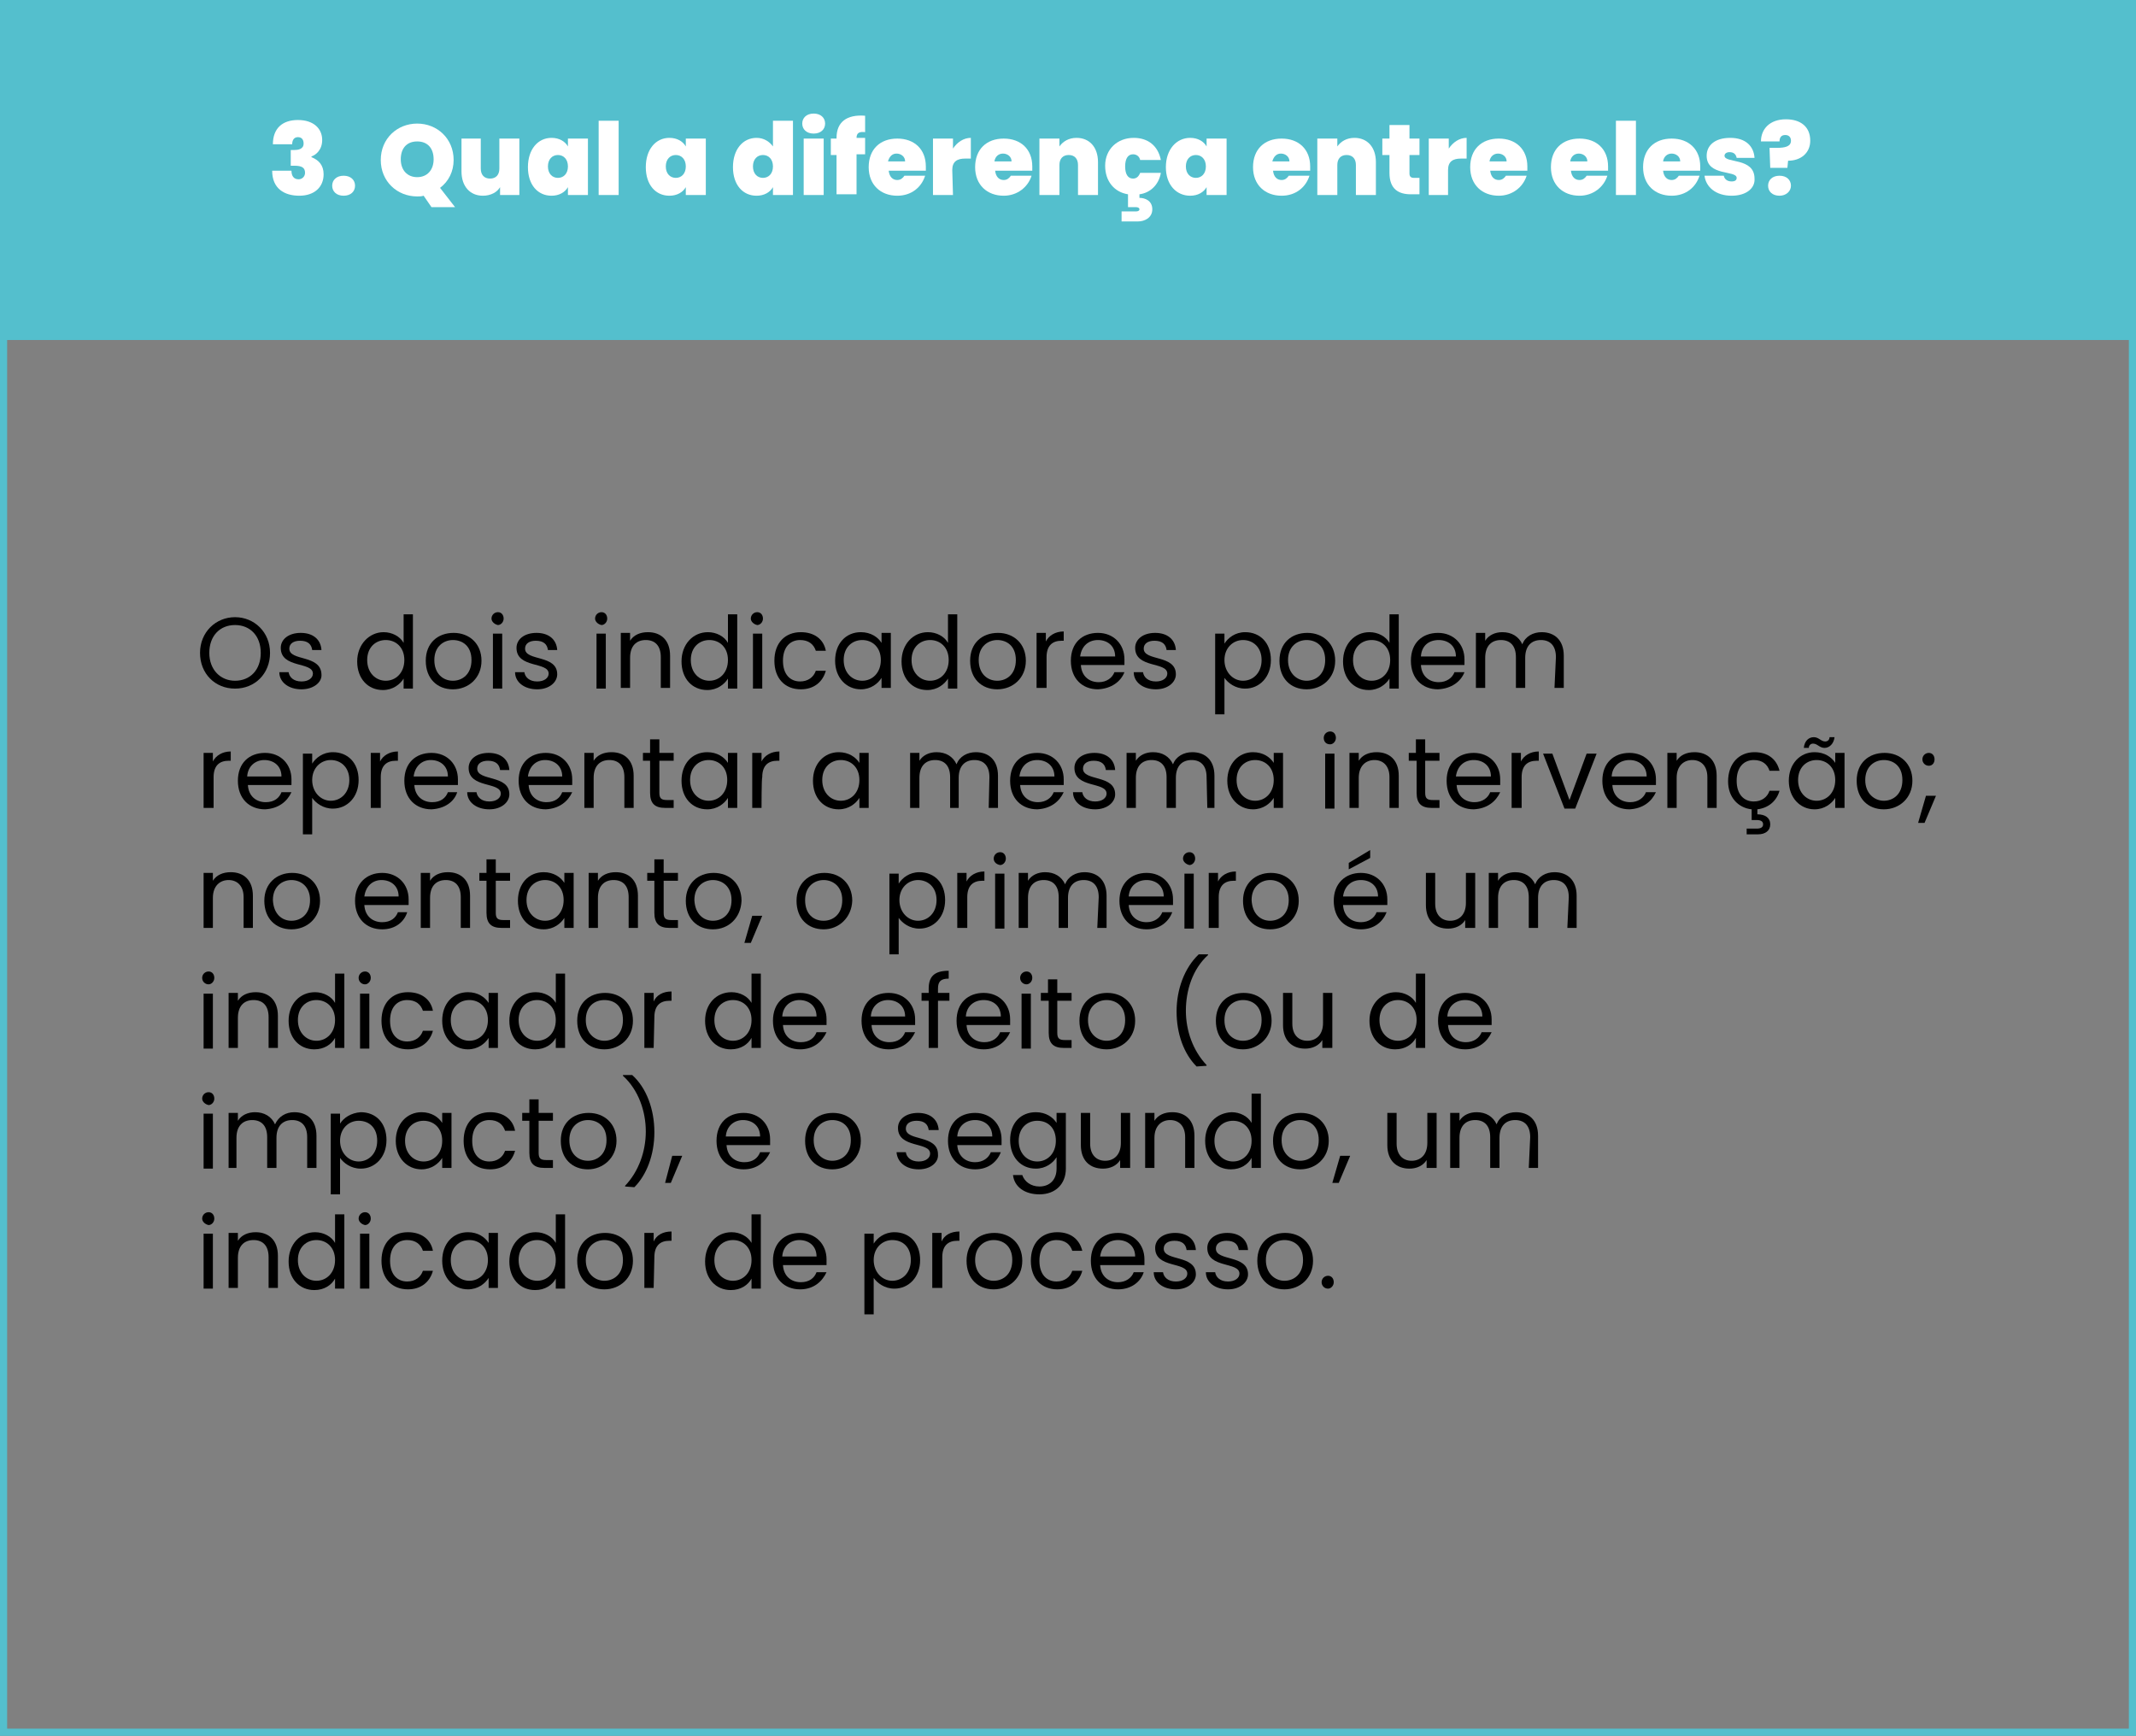 <?xml version="1.0" encoding="utf-8"?>
<!-- Generator: Adobe Illustrator 26.3.1, SVG Export Plug-In . SVG Version: 6.00 Build 0)  -->
<svg version="1.1" id="Camada_1" xmlns="http://www.w3.org/2000/svg" xmlns:xlink="http://www.w3.org/1999/xlink" x="0px" y="0px"
	 viewBox="0 0 299 243" style="enable-background:new 0 0 299 243;" xml:space="preserve">
<rect x="0" y="0" width="299" height="243" fill="#808080" stroke="none"/>
<style type="text/css">
	.st0{fill:#54BFCD;}
	.st1{fill:#FFFFFF;}
</style>
<g>
	<g>
		<path d="M32.9,96.4c-2.8,0-4.9-2.1-4.9-5s2.2-5,4.9-5s4.9,2.1,4.9,5S35.7,96.4,32.9,96.4z M32.9,95.3c2.1,0,3.6-1.5,3.6-3.9
			s-1.5-3.9-3.6-3.9s-3.6,1.5-3.6,3.9S30.9,95.3,32.9,95.3z"/>
		<path d="M42.2,96.5c-1.8,0-3.1-1-3.1-2.4h1.3c0.1,0.7,0.7,1.3,1.8,1.3c1,0,1.6-0.5,1.6-1.1c0-1.7-4.5-0.7-4.5-3.6
			c0-1.2,1.1-2.1,2.8-2.1s2.8,0.9,2.9,2.4h-1.3c-0.1-0.8-0.6-1.3-1.7-1.3c-0.9,0-1.5,0.4-1.5,1.1c0,1.8,4.4,0.8,4.5,3.6
			C45.1,95.5,43.9,96.5,42.2,96.5L42.2,96.5z"/>
		<path d="M53.7,88.5c1.2,0,2.3,0.6,2.8,1.5V86h1.3v10.4h-1.3v-1.4c-0.5,0.8-1.5,1.6-2.9,1.6c-2.1,0-3.6-1.6-3.6-4
			S51.7,88.5,53.7,88.5L53.7,88.5z M54,89.6c-1.4,0-2.6,1-2.6,2.8s1.2,2.9,2.6,2.9s2.6-1.1,2.6-2.9S55.4,89.6,54,89.6z"/>
		<path d="M63.4,96.5c-2.2,0-3.8-1.5-3.8-4s1.7-3.9,3.9-3.9c2.2,0,3.9,1.5,3.9,3.9S65.6,96.5,63.4,96.5z M63.4,95.3
			c1.3,0,2.6-0.9,2.6-2.9s-1.3-2.8-2.6-2.8s-2.6,0.9-2.6,2.8S62,95.3,63.4,95.3z"/>
		<path d="M68.8,86.6c0-0.5,0.4-0.9,0.9-0.9c0.5,0,0.8,0.4,0.8,0.9s-0.4,0.9-0.8,0.9C69.2,87.4,68.8,87,68.8,86.6z M69,88.7h1.3v7.7
			H69V88.7z"/>
		<path d="M75.2,96.5c-1.8,0-3.1-1-3.1-2.4h1.3c0.1,0.7,0.7,1.3,1.8,1.3c1,0,1.6-0.5,1.6-1.1c0-1.7-4.5-0.7-4.5-3.6
			c0-1.2,1.1-2.1,2.8-2.1s2.8,0.9,2.9,2.4h-1.3c-0.1-0.8-0.6-1.3-1.7-1.3c-0.9,0-1.5,0.4-1.5,1.1c0,1.8,4.5,0.8,4.5,3.6
			C78,95.5,76.9,96.5,75.2,96.5L75.2,96.5z"/>
		<path d="M83.3,86.6c0-0.5,0.4-0.9,0.9-0.9c0.5,0,0.8,0.4,0.8,0.9s-0.4,0.9-0.8,0.9C83.7,87.4,83.3,87,83.3,86.6z M83.5,88.7h1.3
			v7.7h-1.3V88.7z"/>
		<path d="M92.5,92c0-1.6-0.8-2.4-2.1-2.4s-2.2,0.8-2.2,2.5v4.2h-1.3v-7.7h1.3v1.1c0.5-0.8,1.4-1.2,2.5-1.2c1.8,0,3.1,1.1,3.1,3.3
			v4.5h-1.3V92L92.5,92z"/>
		<path d="M99.1,88.5c1.2,0,2.3,0.6,2.8,1.5V86h1.3v10.4h-1.3v-1.4c-0.5,0.8-1.5,1.6-2.9,1.6c-2.1,0-3.6-1.6-3.6-4
			S97,88.5,99.1,88.5L99.1,88.5z M99.3,89.6c-1.4,0-2.6,1-2.6,2.8s1.2,2.9,2.6,2.9s2.6-1.1,2.6-2.9S100.7,89.6,99.3,89.6z"/>
		<path d="M105.1,86.6c0-0.5,0.4-0.9,0.9-0.9c0.5,0,0.8,0.4,0.8,0.9s-0.4,0.9-0.8,0.9C105.5,87.4,105.1,87,105.1,86.6z M105.4,88.7
			h1.3v7.7h-1.3V88.7z"/>
		<path d="M112.1,88.5c1.9,0,3.2,1,3.5,2.6h-1.4c-0.3-0.9-1-1.5-2.2-1.5c-1.4,0-2.4,1-2.4,2.9s1,2.9,2.4,2.9c1.1,0,1.9-0.6,2.2-1.5
			h1.4c-0.4,1.5-1.6,2.6-3.5,2.6c-2.2,0-3.7-1.5-3.7-4S109.9,88.5,112.1,88.5z"/>
		<path d="M120.5,88.5c1.4,0,2.4,0.7,2.9,1.5v-1.4h1.3v7.7h-1.3v-1.4c-0.5,0.8-1.5,1.6-2.9,1.6c-2,0-3.6-1.6-3.6-4
			S118.4,88.5,120.5,88.5z M120.7,89.6c-1.4,0-2.6,1-2.6,2.8s1.2,2.9,2.6,2.9s2.6-1.1,2.6-2.9S122.1,89.6,120.7,89.6z"/>
		<path d="M129.9,88.5c1.2,0,2.3,0.6,2.8,1.5V86h1.3v10.4h-1.3v-1.4c-0.5,0.8-1.5,1.6-2.9,1.6c-2.1,0-3.6-1.6-3.6-4
			S127.8,88.5,129.9,88.5L129.9,88.5z M130.2,89.6c-1.4,0-2.6,1-2.6,2.8s1.2,2.9,2.6,2.9s2.6-1.1,2.6-2.9S131.6,89.6,130.2,89.6z"/>
		<path d="M139.6,96.5c-2.2,0-3.8-1.5-3.8-4s1.7-3.9,3.9-3.9s3.9,1.5,3.9,3.9S141.8,96.5,139.6,96.5z M139.6,95.3
			c1.3,0,2.6-0.9,2.6-2.9s-1.3-2.8-2.6-2.8s-2.6,0.9-2.6,2.8S138.2,95.3,139.6,95.3L139.6,95.3z"/>
		<path d="M146.4,96.3h-1.3v-7.7h1.3v1.2c0.4-0.8,1.3-1.4,2.5-1.4v1.3h-0.3c-1.2,0-2.1,0.6-2.1,2.3V96.3z"/>
		<path d="M153.7,96.5c-2.2,0-3.8-1.5-3.8-4s1.6-3.9,3.8-3.9s3.7,1.6,3.7,3.7c0,0.3,0,0.5,0,0.8h-6.1c0.1,1.6,1.2,2.4,2.5,2.4
			c1.1,0,1.9-0.6,2.2-1.4h1.4C156.9,95.4,155.6,96.4,153.7,96.5L153.7,96.5z M151.2,91.9h4.9c0-1.5-1.1-2.3-2.4-2.3
			C152.4,89.6,151.4,90.4,151.2,91.9L151.2,91.9z"/>
		<path d="M161.8,96.5c-1.8,0-3.1-1-3.1-2.4h1.3c0.1,0.7,0.7,1.3,1.8,1.3c1,0,1.6-0.5,1.6-1.1c0-1.7-4.5-0.7-4.5-3.6
			c0-1.2,1.1-2.1,2.8-2.1s2.8,0.9,2.9,2.4h-1.3c-0.1-0.8-0.6-1.3-1.7-1.3c-0.9,0-1.5,0.4-1.5,1.1c0,1.8,4.5,0.8,4.5,3.6
			C164.6,95.5,163.5,96.5,161.8,96.5L161.8,96.5z"/>
		<path d="M174.3,88.5c2.1,0,3.6,1.5,3.6,3.9s-1.6,4-3.6,4c-1.4,0-2.4-0.8-2.9-1.5v5.1h-1.3V88.7h1.3v1.4
			C171.9,89.3,172.9,88.5,174.3,88.5L174.3,88.5z M174,89.6c-1.4,0-2.6,1.1-2.6,2.8s1.2,2.9,2.6,2.9s2.6-1.1,2.6-2.9
			S175.4,89.6,174,89.6z"/>
		<path d="M182.9,96.5c-2.2,0-3.8-1.5-3.8-4s1.7-3.9,3.9-3.9s3.9,1.5,3.9,3.9S185.1,96.5,182.9,96.5z M182.9,95.3
			c1.3,0,2.6-0.9,2.6-2.9s-1.3-2.8-2.6-2.8s-2.6,0.9-2.6,2.8S181.6,95.3,182.9,95.3L182.9,95.3z"/>
		<path d="M191.7,88.5c1.2,0,2.3,0.6,2.8,1.5V86h1.3v10.4h-1.3v-1.4c-0.5,0.8-1.5,1.6-2.9,1.6c-2.1,0-3.6-1.6-3.6-4
			S189.6,88.5,191.7,88.5L191.7,88.5z M192,89.6c-1.4,0-2.6,1-2.6,2.8s1.2,2.9,2.6,2.9s2.6-1.1,2.6-2.9S193.4,89.6,192,89.6z"/>
		<path d="M201.3,96.5c-2.2,0-3.8-1.5-3.8-4s1.6-3.9,3.8-3.9s3.7,1.6,3.7,3.7c0,0.3,0,0.5,0,0.8h-6.1c0.1,1.6,1.2,2.4,2.5,2.4
			c1.1,0,1.9-0.6,2.2-1.4h1.4C204.5,95.4,203.2,96.4,201.3,96.5L201.3,96.5z M198.9,91.9h4.9c0-1.5-1.1-2.3-2.4-2.3
			C200,89.6,199,90.4,198.9,91.9L198.9,91.9z"/>
		<path d="M217.8,92c0-1.6-0.8-2.4-2.1-2.4s-2.2,0.8-2.2,2.5v4.2h-1.3V92c0-1.6-0.8-2.4-2.1-2.4s-2.2,0.8-2.2,2.5v4.2h-1.3v-7.7h1.3
			v1.1c0.5-0.8,1.4-1.2,2.4-1.2c1.3,0,2.3,0.6,2.8,1.7c0.4-1.1,1.5-1.7,2.7-1.7c1.8,0,3.1,1.1,3.1,3.3v4.5h-1.3L217.8,92L217.8,92z"
			/>
		<path d="M29.8,113.1h-1.3v-7.7h1.3v1.2c0.4-0.8,1.3-1.4,2.5-1.4v1.3h-0.3c-1.2,0-2.1,0.6-2.1,2.3V113.1z"/>
		<path d="M37.1,113.3c-2.2,0-3.8-1.5-3.8-4s1.6-3.9,3.8-3.9s3.7,1.6,3.7,3.7c0,0.3,0,0.5,0,0.8h-6.1c0.1,1.6,1.2,2.4,2.5,2.4
			c1.2,0,1.9-0.6,2.2-1.4h1.4C40.2,112.2,39,113.2,37.1,113.3L37.1,113.3z M34.6,108.7h4.8c0-1.5-1.1-2.3-2.4-2.3
			C35.8,106.4,34.7,107.2,34.6,108.7L34.6,108.7z"/>
		<path d="M46.6,105.3c2.1,0,3.6,1.5,3.6,3.9s-1.6,4-3.6,4c-1.4,0-2.4-0.8-2.9-1.5v5.1h-1.3v-11.3h1.3v1.4
			C44.2,106.1,45.2,105.3,46.6,105.3L46.6,105.3z M46.3,106.4c-1.4,0-2.6,1.1-2.6,2.8s1.2,2.9,2.6,2.9s2.6-1.1,2.6-2.9
			S47.7,106.4,46.3,106.4z"/>
		<path d="M53.2,113.1h-1.3v-7.7h1.3v1.2c0.4-0.8,1.3-1.4,2.5-1.4v1.3h-0.3c-1.2,0-2.1,0.6-2.1,2.3V113.1z"/>
		<path d="M60.4,113.3c-2.2,0-3.8-1.5-3.8-4s1.6-3.9,3.8-3.9s3.7,1.6,3.7,3.7c0,0.3,0,0.5,0,0.8h-6.1c0.1,1.6,1.2,2.4,2.5,2.4
			c1.2,0,1.9-0.6,2.2-1.4H64C63.6,112.2,62.3,113.2,60.4,113.3L60.4,113.3z M57.9,108.7h4.8c0-1.5-1.1-2.3-2.4-2.3
			C59.1,106.4,58.1,107.2,57.9,108.7L57.9,108.7z"/>
		<path d="M68.5,113.3c-1.8,0-3.1-1-3.1-2.4h1.3c0.1,0.7,0.7,1.3,1.8,1.3c1,0,1.6-0.5,1.6-1.1c0-1.7-4.5-0.7-4.5-3.6
			c0-1.2,1.1-2.1,2.8-2.1s2.8,0.9,2.9,2.4H70c-0.1-0.8-0.6-1.3-1.7-1.3c-0.9,0-1.5,0.4-1.5,1.1c0,1.8,4.5,0.8,4.5,3.6
			C71.3,112.3,70.2,113.3,68.5,113.3L68.5,113.3z"/>
		<path d="M76.4,113.3c-2.2,0-3.8-1.5-3.8-4s1.6-3.9,3.8-3.9s3.7,1.6,3.7,3.7c0,0.3,0,0.5,0,0.8h-6.1c0.1,1.6,1.2,2.4,2.5,2.4
			c1.2,0,1.9-0.6,2.2-1.4h1.4C79.5,112.2,78.3,113.2,76.4,113.3L76.4,113.3z M73.9,108.7h4.8c0-1.5-1.1-2.3-2.4-2.3
			C75.1,106.4,74.1,107.2,73.9,108.7L73.9,108.7z"/>
		<path d="M87.4,108.8c0-1.6-0.8-2.4-2.1-2.4s-2.2,0.8-2.2,2.5v4.2h-1.3v-7.7h1.3v1.1c0.5-0.8,1.4-1.2,2.5-1.2
			c1.8,0,3.1,1.1,3.1,3.3v4.5h-1.3V108.8L87.4,108.8z"/>
		<path d="M91,106.5h-1v-1.1h1v-1.9h1.3v1.9h2v1.1h-2v4.5c0,0.8,0.3,1,1.1,1h0.9v1.1h-1.2c-1.4,0-2.1-0.6-2.1-2.1V106.5z"/>
		<path d="M99,105.3c1.4,0,2.4,0.7,2.9,1.5v-1.4h1.3v7.7h-1.3v-1.4c-0.5,0.8-1.5,1.6-2.9,1.6c-2.1,0-3.6-1.6-3.6-4
			S96.9,105.3,99,105.3z M99.2,106.4c-1.4,0-2.6,1-2.6,2.8s1.2,2.9,2.6,2.9s2.6-1.1,2.6-2.9S100.6,106.4,99.2,106.4z"/>
		<path d="M106.6,113.1h-1.3v-7.7h1.3v1.2c0.4-0.8,1.3-1.4,2.5-1.4v1.3h-0.3c-1.2,0-2.1,0.6-2.1,2.3
			C106.6,109,106.6,113.1,106.6,113.1z"/>
		<path d="M117.4,105.3c1.4,0,2.4,0.7,2.9,1.5v-1.4h1.3v7.7h-1.3v-1.4c-0.5,0.8-1.5,1.6-2.9,1.6c-2.1,0-3.6-1.6-3.6-4
			S115.4,105.3,117.4,105.3z M117.7,106.4c-1.4,0-2.6,1-2.6,2.8s1.2,2.9,2.6,2.9s2.6-1.1,2.6-2.9S119.1,106.4,117.7,106.4z"/>
		<path d="M138.5,108.8c0-1.6-0.8-2.4-2.1-2.4s-2.2,0.8-2.2,2.5v4.2H133v-4.3c0-1.6-0.8-2.4-2.1-2.4s-2.2,0.8-2.2,2.5v4.2h-1.3v-7.7
			h1.3v1.1c0.5-0.8,1.4-1.2,2.4-1.2c1.3,0,2.3,0.6,2.8,1.7c0.4-1.1,1.5-1.7,2.7-1.7c1.8,0,3.1,1.1,3.1,3.3v4.5h-1.3L138.5,108.8
			L138.5,108.8z"/>
		<path d="M145.2,113.3c-2.2,0-3.8-1.5-3.8-4s1.6-3.9,3.8-3.9s3.7,1.6,3.7,3.7c0,0.3,0,0.5,0,0.8h-6.1c0.1,1.6,1.2,2.4,2.5,2.4
			c1.1,0,1.9-0.6,2.2-1.4h1.4C148.3,112.2,147.1,113.2,145.2,113.3L145.2,113.3z M142.7,108.7h4.9c0-1.5-1.1-2.3-2.4-2.3
			C143.9,106.4,142.9,107.2,142.7,108.7L142.7,108.7z"/>
		<path d="M153.3,113.3c-1.8,0-3.1-1-3.1-2.4h1.3c0.1,0.7,0.7,1.3,1.8,1.3c1,0,1.6-0.5,1.6-1.1c0-1.7-4.5-0.7-4.5-3.6
			c0-1.2,1.1-2.1,2.8-2.1s2.8,0.9,2.9,2.4h-1.3c-0.1-0.8-0.6-1.3-1.7-1.3c-0.9,0-1.5,0.4-1.5,1.1c0,1.8,4.5,0.8,4.5,3.6
			C156.1,112.3,155,113.3,153.3,113.3L153.3,113.3z"/>
		<path d="M168.9,108.8c0-1.6-0.8-2.4-2.1-2.4s-2.2,0.8-2.2,2.5v4.2h-1.3v-4.3c0-1.6-0.8-2.4-2.1-2.4s-2.2,0.8-2.2,2.5v4.2h-1.3
			v-7.7h1.3v1.1c0.5-0.8,1.4-1.2,2.4-1.2c1.3,0,2.3,0.6,2.8,1.7c0.4-1.1,1.5-1.7,2.7-1.7c1.8,0,3.1,1.1,3.1,3.3v4.5H169L168.9,108.8
			L168.9,108.8z"/>
		<path d="M175.4,105.3c1.4,0,2.4,0.7,2.9,1.5v-1.4h1.3v7.7h-1.3v-1.4c-0.5,0.8-1.5,1.6-2.9,1.6c-2,0-3.6-1.6-3.6-4
			S173.4,105.3,175.4,105.3z M175.7,106.4c-1.4,0-2.6,1-2.6,2.8s1.2,2.9,2.6,2.9s2.6-1.1,2.6-2.9S177.1,106.4,175.7,106.4z"/>
		<path d="M185.3,103.3c0-0.5,0.4-0.9,0.9-0.9c0.5,0,0.8,0.4,0.8,0.9s-0.4,0.9-0.8,0.9C185.6,104.2,185.3,103.8,185.3,103.3z
			 M185.5,105.5h1.3v7.7h-1.3V105.5z"/>
		<path d="M194.5,108.8c0-1.6-0.9-2.4-2.1-2.4s-2.2,0.8-2.2,2.5v4.2h-1.3v-7.7h1.3v1.1c0.5-0.8,1.4-1.2,2.5-1.2
			c1.8,0,3.1,1.1,3.1,3.3v4.5h-1.3L194.5,108.8L194.5,108.8z"/>
		<path d="M198.2,106.5h-1v-1.1h1v-1.9h1.3v1.9h2v1.1h-2v4.5c0,0.8,0.3,1,1.1,1h0.9v1.1h-1.1c-1.4,0-2.1-0.6-2.1-2.1V106.5z"/>
		<path d="M206.3,113.3c-2.2,0-3.8-1.5-3.8-4s1.6-3.9,3.8-3.9s3.7,1.6,3.7,3.7c0,0.3,0,0.5,0,0.8h-6.1c0.1,1.6,1.2,2.4,2.5,2.4
			c1.1,0,1.9-0.6,2.2-1.4h1.4C209.4,112.2,208.2,113.2,206.3,113.3L206.3,113.3z M203.8,108.7h4.9c0-1.5-1.1-2.3-2.4-2.3
			C205,106.4,204,107.2,203.8,108.7L203.8,108.7z"/>
		<path d="M212.9,113.1h-1.3v-7.7h1.3v1.2c0.4-0.8,1.3-1.4,2.5-1.4v1.3h-0.3c-1.2,0-2.1,0.6-2.1,2.3V113.1z"/>
		<path d="M217.3,105.5l2.4,6.5l2.4-6.5h1.4l-3,7.7H219l-3-7.7H217.3L217.3,105.5z"/>
		<path d="M228.1,113.3c-2.2,0-3.8-1.5-3.8-4s1.6-3.9,3.8-3.9s3.7,1.6,3.7,3.7c0,0.3,0,0.5,0,0.8h-6.1c0.1,1.6,1.2,2.4,2.5,2.4
			c1.1,0,1.9-0.6,2.2-1.4h1.4C231.2,112.2,230,113.2,228.1,113.3L228.1,113.3z M225.6,108.7h4.9c0-1.5-1.1-2.3-2.4-2.3
			C226.8,106.4,225.7,107.2,225.6,108.7L225.6,108.7z"/>
		<path d="M239,108.8c0-1.6-0.9-2.4-2.1-2.4s-2.2,0.8-2.2,2.5v4.2h-1.3v-7.7h1.3v1.1c0.5-0.8,1.4-1.2,2.5-1.2c1.8,0,3.1,1.1,3.1,3.3
			v4.5H239L239,108.8L239,108.8z"/>
		<path d="M245.6,105.3c1.9,0,3.1,1,3.5,2.6h-1.4c-0.3-0.9-1-1.5-2.2-1.5c-1.4,0-2.4,1-2.4,2.9s1,2.9,2.4,2.9c1.1,0,1.9-0.6,2.2-1.5
			h1.4c-0.4,1.4-1.5,2.4-3.1,2.6v0.7c1.1,0,1.8,0.5,1.8,1.4s-0.7,1.4-1.7,1.4h-1.6v-0.8h1.4c0.6,0,0.9-0.2,0.9-0.6s-0.3-0.6-0.9-0.6
			h-0.7v-1.5c-1.9-0.2-3.3-1.7-3.3-3.9C241.9,106.9,243.4,105.3,245.6,105.3z"/>
		<path d="M254,105.3c1.4,0,2.4,0.7,2.9,1.5v-1.4h1.3v7.7h-1.3v-1.4c-0.5,0.8-1.5,1.6-2.9,1.6c-2,0-3.6-1.6-3.6-4
			S252,105.3,254,105.3L254,105.3z M254.3,106.4c-1.4,0-2.6,1-2.6,2.8s1.2,2.9,2.6,2.9s2.6-1.1,2.6-2.9S255.7,106.4,254.3,106.4z
			 M253.9,103.2c0.7,0,1,0.6,1.6,0.6c0.3,0,0.6-0.2,0.6-0.6h0.7c-0.1,0.9-0.7,1.5-1.4,1.5c-0.7,0-1-0.6-1.6-0.6
			c-0.3,0-0.6,0.2-0.6,0.6h-0.7C252.6,103.7,253.2,103.2,253.9,103.2L253.9,103.2z"/>
		<path d="M263.7,113.3c-2.2,0-3.8-1.5-3.8-4s1.7-3.9,3.9-3.9s3.9,1.5,3.9,3.9S265.9,113.3,263.7,113.3z M263.7,112.1
			c1.3,0,2.6-0.9,2.6-2.9s-1.3-2.8-2.6-2.8s-2.6,0.9-2.6,2.8S262.4,112.1,263.7,112.1z"/>
		<path d="M269.6,111.4h1.4l-1.6,3.8h-0.9L269.6,111.4L269.6,111.4z M270,107.2c-0.5,0-0.9-0.4-0.9-0.9s0.4-0.9,0.9-0.9
			c0.5,0,0.8,0.4,0.8,0.9S270.5,107.2,270,107.2z"/>
		<path d="M34.1,125.6c0-1.6-0.9-2.4-2.1-2.4s-2.2,0.8-2.2,2.5v4.2h-1.3v-7.7h1.3v1.1c0.5-0.8,1.4-1.2,2.5-1.2
			c1.8,0,3.1,1.1,3.1,3.3v4.5h-1.3V125.6L34.1,125.6z"/>
		<path d="M40.8,130.1c-2.2,0-3.8-1.5-3.8-4c0-2.4,1.7-3.9,3.9-3.9c2.2,0,3.9,1.5,3.9,3.9C44.8,128.5,43,130.1,40.8,130.1z
			 M40.8,128.9c1.3,0,2.6-0.9,2.6-2.9c0-1.9-1.3-2.8-2.6-2.8s-2.6,0.9-2.6,2.8C38.3,128,39.5,128.9,40.8,128.9z"/>
		<path d="M53.5,130.1c-2.2,0-3.8-1.5-3.8-4c0-2.4,1.6-3.9,3.8-3.9s3.7,1.6,3.7,3.7c0,0.3,0,0.5,0,0.8H51c0.1,1.6,1.2,2.4,2.5,2.4
			c1.2,0,1.9-0.6,2.2-1.4H57C56.6,129,55.4,130.1,53.5,130.1L53.5,130.1z M51,125.5h4.8c0-1.5-1.1-2.3-2.4-2.3
			C52.2,123.2,51.2,124,51,125.5L51,125.5z"/>
		<path d="M64.5,125.6c0-1.6-0.8-2.4-2.1-2.4s-2.2,0.8-2.2,2.5v4.2h-1.3v-7.7h1.3v1.1c0.5-0.8,1.4-1.2,2.5-1.2
			c1.8,0,3.1,1.1,3.1,3.3v4.5h-1.3V125.6L64.5,125.6z"/>
		<path d="M68.1,123.3h-1v-1.1h1v-1.9h1.3v1.9h2v1.1h-2v4.5c0,0.8,0.3,1,1.1,1h0.9v1.1h-1.2c-1.4,0-2.1-0.6-2.1-2.1V123.3z"/>
		<path d="M76.1,122.1c1.4,0,2.4,0.7,2.9,1.5v-1.4h1.3v7.7h-1.3v-1.4c-0.5,0.8-1.5,1.6-2.9,1.6c-2.1,0-3.6-1.6-3.6-4
			S74,122.1,76.1,122.1z M76.3,123.2c-1.4,0-2.6,1-2.6,2.8s1.2,2.9,2.6,2.9s2.6-1.1,2.6-2.9S77.7,123.2,76.3,123.2z"/>
		<path d="M88,125.6c0-1.6-0.8-2.4-2.1-2.4s-2.2,0.8-2.2,2.5v4.2h-1.3v-7.7h1.3v1.1c0.5-0.8,1.4-1.2,2.5-1.2c1.8,0,3.1,1.1,3.1,3.3
			v4.5H88L88,125.6L88,125.6z"/>
		<path d="M91.6,123.3h-1v-1.1h1v-1.9h1.3v1.9h2v1.1h-2v4.5c0,0.8,0.3,1,1.1,1h0.9v1.1h-1.2c-1.4,0-2.1-0.6-2.1-2.1L91.6,123.3
			L91.6,123.3z"/>
		<path d="M99.8,130.1c-2.2,0-3.8-1.5-3.8-4c0-2.4,1.7-3.9,3.9-3.9s3.9,1.5,3.9,3.9C103.7,128.5,102,130.1,99.8,130.1z M99.8,128.9
			c1.3,0,2.6-0.9,2.6-2.9c0-1.9-1.3-2.8-2.6-2.8s-2.6,0.9-2.6,2.8C97.3,128,98.5,128.9,99.8,128.9z"/>
		<path d="M105.3,128.2h1.4l-1.6,3.8h-0.9L105.3,128.2L105.3,128.2z"/>
		<path d="M115.3,130.1c-2.2,0-3.8-1.5-3.8-4c0-2.4,1.7-3.9,3.9-3.9s3.9,1.5,3.9,3.9C119.2,128.5,117.4,130.1,115.3,130.1z
			 M115.3,128.9c1.3,0,2.6-0.9,2.6-2.9c0-1.9-1.3-2.8-2.6-2.8s-2.6,0.9-2.6,2.8C112.7,128,113.9,128.9,115.3,128.9z"/>
		<path d="M128.7,122.1c2.1,0,3.6,1.5,3.6,3.9s-1.6,4-3.6,4c-1.4,0-2.4-0.8-2.9-1.5v5.1h-1.3v-11.3h1.3v1.4
			C126.3,122.9,127.3,122.1,128.7,122.1L128.7,122.1z M128.5,123.2c-1.4,0-2.6,1.1-2.6,2.8s1.2,2.9,2.6,2.9c1.4,0,2.6-1.1,2.6-2.9
			S129.9,123.2,128.5,123.2z"/>
		<path d="M135.3,129.9h-1.3v-7.7h1.3v1.2c0.4-0.8,1.3-1.4,2.5-1.4v1.3h-0.3c-1.2,0-2.1,0.6-2.1,2.3V129.9z"/>
		<path d="M139.1,120.2c0-0.5,0.4-0.9,0.9-0.9c0.5,0,0.8,0.4,0.8,0.9s-0.4,0.9-0.8,0.9C139.4,121,139.1,120.6,139.1,120.2z
			 M139.3,122.3h1.3v7.7h-1.3V122.3z"/>
		<path d="M153.8,125.6c0-1.6-0.8-2.4-2.1-2.4s-2.2,0.8-2.2,2.5v4.2h-1.3v-4.3c0-1.6-0.8-2.4-2.1-2.4s-2.2,0.8-2.2,2.5v4.2h-1.3
			v-7.7h1.3v1.1c0.5-0.8,1.4-1.2,2.4-1.2c1.3,0,2.3,0.6,2.8,1.7c0.4-1.1,1.5-1.7,2.7-1.7c1.8,0,3.1,1.1,3.1,3.3v4.5h-1.3
			L153.8,125.6L153.8,125.6z"/>
		<path d="M160.5,130.1c-2.2,0-3.8-1.5-3.8-4c0-2.4,1.6-3.9,3.8-3.9s3.7,1.6,3.7,3.7c0,0.3,0,0.5,0,0.8H158c0.1,1.6,1.2,2.4,2.5,2.4
			c1.1,0,1.9-0.6,2.2-1.4h1.4C163.6,129,162.4,130.1,160.5,130.1z M158,125.5h4.9c0-1.5-1.1-2.3-2.4-2.3
			C159.2,123.2,158.1,124,158,125.5L158,125.5z"/>
		<path d="M165.6,120.2c0-0.5,0.4-0.9,0.9-0.9c0.5,0,0.8,0.4,0.8,0.9s-0.4,0.9-0.8,0.9C166,121,165.6,120.6,165.6,120.2z
			 M165.8,122.3h1.3v7.7h-1.3V122.3z"/>
		<path d="M170.5,129.9h-1.3v-7.7h1.3v1.2c0.4-0.8,1.3-1.4,2.5-1.4v1.3h-0.3c-1.2,0-2.1,0.6-2.1,2.3V129.9z"/>
		<path d="M177.8,130.1c-2.2,0-3.8-1.5-3.8-4c0-2.4,1.7-3.9,3.9-3.9s3.9,1.5,3.9,3.9C181.8,128.5,180,130.1,177.8,130.1z
			 M177.8,128.9c1.3,0,2.6-0.9,2.6-2.9c0-1.9-1.3-2.8-2.6-2.8s-2.6,0.9-2.6,2.8C175.3,128,176.5,128.9,177.8,128.9L177.8,128.9z"/>
		<path d="M190.5,130.1c-2.2,0-3.8-1.5-3.8-4c0-2.4,1.6-3.9,3.8-3.9s3.7,1.6,3.7,3.7c0,0.3,0,0.5,0,0.8H188c0.1,1.6,1.2,2.4,2.5,2.4
			c1.1,0,1.9-0.6,2.2-1.4h1.4C193.6,129,192.4,130.1,190.5,130.1z M188,125.5h4.9c0-1.5-1.1-2.3-2.4-2.3
			C189.2,123.2,188.2,124,188,125.5L188,125.5z M191.8,119v1.1l-3,1.6v-0.9L191.8,119L191.8,119z"/>
		<path d="M206.4,129.9h-1.3v-1.1c-0.5,0.8-1.4,1.2-2.4,1.2c-1.8,0-3.1-1.1-3.1-3.3v-4.5h1.3v4.3c0,1.6,0.9,2.4,2.1,2.4
			s2.2-0.8,2.2-2.5v-4.2h1.3V129.9L206.4,129.9z"/>
		<path d="M219.6,125.6c0-1.6-0.8-2.4-2.1-2.4s-2.2,0.8-2.2,2.5v4.2h-1.3v-4.3c0-1.6-0.8-2.4-2.1-2.4s-2.2,0.8-2.2,2.5v4.2h-1.3
			v-7.7h1.3v1.1c0.5-0.8,1.4-1.2,2.4-1.2c1.3,0,2.3,0.6,2.8,1.7c0.4-1.1,1.5-1.7,2.7-1.7c1.8,0,3.1,1.1,3.1,3.3v4.5h-1.3
			L219.6,125.6L219.6,125.6z"/>
		<path d="M28.3,136.9c0-0.5,0.4-0.9,0.9-0.9c0.5,0,0.8,0.4,0.8,0.9s-0.4,0.9-0.8,0.9C28.7,137.8,28.3,137.4,28.3,136.9z
			 M28.5,139.1h1.3v7.7h-1.3V139.1z"/>
		<path d="M37.6,142.4c0-1.6-0.8-2.4-2.1-2.4s-2.2,0.8-2.2,2.5v4.2H32v-7.7h1.3v1.1c0.5-0.8,1.4-1.2,2.5-1.2c1.8,0,3.1,1.1,3.1,3.3
			v4.5h-1.3L37.6,142.4L37.6,142.4z"/>
		<path d="M44.1,138.9c1.2,0,2.3,0.6,2.8,1.5v-4.1h1.3v10.4h-1.3v-1.4c-0.5,0.9-1.5,1.6-2.9,1.6c-2.1,0-3.6-1.6-3.6-4
			S42,138.9,44.1,138.9L44.1,138.9z M44.3,140c-1.4,0-2.6,1-2.6,2.8s1.2,2.9,2.6,2.9s2.6-1.1,2.6-2.9S45.7,140,44.3,140z"/>
		<path d="M50.2,136.9c0-0.5,0.4-0.9,0.9-0.9c0.5,0,0.8,0.4,0.8,0.9s-0.4,0.9-0.8,0.9C50.6,137.8,50.2,137.4,50.2,136.9z
			 M50.4,139.1h1.3v7.7h-1.3V139.1z"/>
		<path d="M57.1,138.9c1.9,0,3.2,1,3.5,2.6h-1.4c-0.3-0.9-1-1.5-2.2-1.5c-1.4,0-2.4,1-2.4,2.9s1,2.9,2.4,2.9c1.1,0,1.9-0.6,2.2-1.5
			h1.4c-0.4,1.5-1.6,2.6-3.5,2.6c-2.2,0-3.7-1.5-3.7-4S54.9,138.9,57.1,138.9z"/>
		<path d="M65.5,138.9c1.4,0,2.4,0.7,2.9,1.5v-1.4h1.3v7.7h-1.3v-1.4c-0.5,0.8-1.5,1.6-2.9,1.6c-2,0-3.6-1.6-3.6-4
			S63.4,138.9,65.5,138.9z M65.7,140c-1.4,0-2.6,1-2.6,2.8s1.2,2.9,2.6,2.9s2.6-1.1,2.6-2.9S67.1,140,65.7,140z"/>
		<path d="M75,138.9c1.2,0,2.3,0.6,2.8,1.5v-4.1h1.3v10.4h-1.3v-1.4c-0.5,0.9-1.5,1.6-2.9,1.6c-2.1,0-3.6-1.6-3.6-4
			S72.9,138.9,75,138.9L75,138.9z M75.2,140c-1.4,0-2.6,1-2.6,2.8s1.2,2.9,2.6,2.9s2.6-1.1,2.6-2.9S76.6,140,75.2,140z"/>
		<path d="M84.6,146.9c-2.2,0-3.8-1.5-3.8-4s1.7-3.9,3.9-3.9s3.9,1.5,3.9,3.9S86.8,146.9,84.6,146.9z M84.6,145.7
			c1.3,0,2.6-0.9,2.6-2.9S86,140,84.6,140s-2.6,0.9-2.6,2.8S83.3,145.7,84.6,145.7z"/>
		<path d="M91.5,146.7h-1.3v-7.7h1.3v1.2c0.4-0.9,1.3-1.4,2.5-1.4v1.3h-0.3c-1.2,0-2.1,0.6-2.1,2.3L91.5,146.7L91.5,146.7z"/>
		<path d="M102.4,138.9c1.2,0,2.3,0.6,2.8,1.5v-4.1h1.3v10.4h-1.3v-1.4c-0.5,0.9-1.5,1.6-2.9,1.6c-2.1,0-3.6-1.6-3.6-4
			S100.3,138.9,102.4,138.9L102.4,138.9z M102.6,140c-1.4,0-2.6,1-2.6,2.8s1.2,2.9,2.6,2.9s2.6-1.1,2.6-2.9S104,140,102.6,140z"/>
		<path d="M112,146.9c-2.2,0-3.8-1.5-3.8-4s1.6-3.9,3.8-3.9s3.7,1.6,3.7,3.7c0,0.3,0,0.5,0,0.8h-6.1c0.1,1.6,1.2,2.4,2.5,2.4
			c1.2,0,1.9-0.6,2.2-1.4h1.4C115.1,145.8,113.9,146.9,112,146.9L112,146.9z M109.5,142.3h4.8c0-1.5-1.1-2.3-2.4-2.3
			C110.7,140,109.6,140.8,109.5,142.3L109.5,142.3z"/>
		<path d="M124.4,146.9c-2.2,0-3.8-1.5-3.8-4s1.6-3.9,3.8-3.9s3.7,1.6,3.7,3.7c0,0.3,0,0.5,0,0.8h-6.1c0.1,1.6,1.2,2.4,2.5,2.4
			c1.2,0,1.9-0.6,2.2-1.4h1.4C127.5,145.8,126.3,146.9,124.4,146.9L124.4,146.9z M121.9,142.3h4.8c0-1.5-1.1-2.3-2.4-2.3
			C123.1,140,122,140.8,121.9,142.3L121.9,142.3z"/>
		<path d="M130,140.1h-1v-1.1h1v-0.6c0-1.7,0.8-2.5,2.8-2.5v1.1c-1.1,0-1.5,0.4-1.5,1.4v0.6h1.6v1.1h-1.6v6.6H130L130,140.1
			L130,140.1z"/>
		<path d="M137.7,146.9c-2.2,0-3.8-1.5-3.8-4s1.6-3.9,3.8-3.9s3.7,1.6,3.7,3.7c0,0.3,0,0.5,0,0.8h-6.1c0.1,1.6,1.2,2.4,2.5,2.4
			c1.1,0,1.9-0.6,2.2-1.4h1.4C140.8,145.8,139.6,146.9,137.7,146.9L137.7,146.9z M135.2,142.3h4.9c0-1.5-1.1-2.3-2.4-2.3
			C136.4,140,135.3,140.8,135.2,142.3L135.2,142.3z"/>
		<path d="M142.8,136.9c0-0.5,0.4-0.9,0.9-0.9c0.5,0,0.8,0.4,0.8,0.9s-0.4,0.9-0.8,0.9C143.2,137.8,142.8,137.4,142.8,136.9z
			 M143,139.1h1.3v7.7H143V139.1z"/>
		<path d="M146.7,140.1h-1v-1.1h1v-1.9h1.3v1.9h2v1.1h-2v4.5c0,0.8,0.3,1,1.1,1h0.9v1.1h-1.1c-1.4,0-2.1-0.6-2.1-2.1V140.1z"/>
		<path d="M154.9,146.9c-2.2,0-3.8-1.5-3.8-4s1.7-3.9,3.9-3.9s3.9,1.5,3.9,3.9S157.1,146.9,154.9,146.9z M154.9,145.7
			c1.3,0,2.6-0.9,2.6-2.9s-1.3-2.8-2.6-2.8s-2.6,0.9-2.6,2.8S153.6,145.7,154.9,145.7L154.9,145.7z"/>
		<path d="M167.5,149.3c-1.8-1.8-2.8-4.6-2.8-7.7s1.1-6.1,3.1-8h1.3v0.1c-2.2,2-3.1,5-3.1,7.8s1,5.6,2.9,7.6v0.1L167.5,149.3
			L167.5,149.3z"/>
		<path d="M174,146.9c-2.2,0-3.8-1.5-3.8-4s1.7-3.9,3.9-3.9s3.9,1.5,3.9,3.9S176.1,146.9,174,146.9z M174,145.7
			c1.3,0,2.6-0.9,2.6-2.9s-1.3-2.8-2.6-2.8s-2.6,0.9-2.6,2.8S172.6,145.7,174,145.7L174,145.7z"/>
		<path d="M186.4,146.7h-1.3v-1.1c-0.5,0.8-1.4,1.2-2.4,1.2c-1.8,0-3.1-1.1-3.1-3.3v-4.5h1.3v4.3c0,1.6,0.9,2.4,2.1,2.4
			s2.2-0.8,2.2-2.5v-4.2h1.3V146.7L186.4,146.7z"/>
		<path d="M195.4,138.9c1.2,0,2.3,0.6,2.8,1.5v-4.1h1.3v10.4h-1.3v-1.4c-0.5,0.9-1.5,1.6-2.9,1.6c-2.1,0-3.6-1.6-3.6-4
			S193.4,138.9,195.4,138.9L195.4,138.9z M195.7,140c-1.4,0-2.6,1-2.6,2.8s1.2,2.9,2.6,2.9s2.6-1.1,2.6-2.9S197.1,140,195.7,140z"/>
		<path d="M205.1,146.9c-2.2,0-3.8-1.5-3.8-4s1.6-3.9,3.8-3.9s3.7,1.6,3.7,3.7c0,0.3,0,0.5,0,0.8h-6.1c0.1,1.6,1.2,2.4,2.5,2.4
			c1.1,0,1.9-0.6,2.2-1.4h1.4C208.2,145.8,207,146.9,205.1,146.9L205.1,146.9z M202.6,142.3h4.9c0-1.5-1.1-2.3-2.4-2.3
			C203.8,140,202.7,140.8,202.6,142.3L202.6,142.3z"/>
		<path d="M28.3,153.8c0-0.5,0.4-0.9,0.9-0.9c0.5,0,0.8,0.4,0.8,0.9s-0.4,0.9-0.8,0.9C28.7,154.6,28.3,154.2,28.3,153.8z
			 M28.5,155.9h1.3v7.7h-1.3V155.9z"/>
		<path d="M43,159.2c0-1.6-0.8-2.4-2.1-2.4c-1.3,0-2.2,0.8-2.2,2.5v4.2h-1.3v-4.3c0-1.6-0.8-2.4-2.1-2.4c-1.3,0-2.2,0.8-2.2,2.5v4.2
			H32v-7.7h1.3v1.1c0.5-0.8,1.4-1.2,2.4-1.2c1.3,0,2.3,0.6,2.8,1.7c0.5-1.1,1.5-1.7,2.7-1.7c1.8,0,3.1,1.1,3.1,3.3v4.5h-1.3
			L43,159.2L43,159.2z"/>
		<path d="M50.5,155.7c2.1,0,3.6,1.5,3.6,3.9s-1.6,4-3.6,4c-1.4,0-2.4-0.8-2.9-1.5v5.1h-1.3v-11.3h1.3v1.4
			C48.1,156.5,49.1,155.8,50.5,155.7L50.5,155.7z M50.2,156.9c-1.4,0-2.6,1.1-2.6,2.8s1.2,2.9,2.6,2.9s2.6-1.1,2.6-2.9
			S51.7,156.9,50.2,156.9z"/>
		<path d="M59,155.7c1.4,0,2.4,0.7,2.9,1.5v-1.4h1.3v7.7h-1.3v-1.4c-0.5,0.8-1.5,1.6-2.9,1.6c-2,0-3.6-1.6-3.6-4S57,155.7,59,155.7z
			 M59.3,156.9c-1.4,0-2.6,1-2.6,2.8s1.2,2.9,2.6,2.9s2.6-1.1,2.6-2.9S60.7,156.9,59.3,156.9z"/>
		<path d="M68.6,155.7c1.9,0,3.2,1,3.5,2.6h-1.4c-0.3-0.9-1-1.5-2.2-1.5c-1.4,0-2.4,1-2.4,2.9s1,2.9,2.4,2.9c1.1,0,1.9-0.6,2.2-1.5
			h1.4c-0.4,1.5-1.6,2.6-3.5,2.6c-2.2,0-3.7-1.5-3.7-4S66.4,155.7,68.6,155.7z"/>
		<path d="M74.1,156.9h-1v-1.1h1v-1.9h1.3v1.9h2v1.1h-2v4.5c0,0.8,0.3,1,1.1,1h0.9v1.1h-1.2c-1.4,0-2.1-0.6-2.1-2.1L74.1,156.9
			L74.1,156.9z"/>
		<path d="M82.3,163.7c-2.2,0-3.8-1.5-3.8-4s1.7-3.9,3.9-3.9s3.9,1.5,3.9,3.9S84.4,163.7,82.3,163.7z M82.3,162.5
			c1.3,0,2.6-0.9,2.6-2.9s-1.3-2.8-2.6-2.8s-2.6,0.9-2.6,2.8S80.9,162.5,82.3,162.5z"/>
		<path d="M87.5,166.1V166c1.9-2,2.9-4.8,2.9-7.6s-1-5.8-3.2-7.8v-0.1h1.3c2,1.8,3.1,4.8,3.1,8s-1.1,6-2.8,7.7L87.5,166.1
			L87.5,166.1z"/>
		<path d="M94.1,161.8h1.4l-1.6,3.8h-0.8L94.1,161.8z"/>
		<path d="M104.1,163.7c-2.2,0-3.8-1.5-3.8-4s1.6-3.9,3.8-3.9s3.7,1.6,3.7,3.7c0,0.3,0,0.5,0,0.8h-6.1c0.1,1.6,1.2,2.4,2.5,2.4
			c1.2,0,1.9-0.6,2.2-1.4h1.4C107.2,162.6,106,163.7,104.1,163.7L104.1,163.7z M101.6,159.1h4.8c0-1.5-1.1-2.3-2.4-2.3
			C102.8,156.8,101.7,157.6,101.6,159.1L101.6,159.1z"/>
		<path d="M116.5,163.7c-2.2,0-3.8-1.5-3.8-4s1.7-3.9,3.9-3.9s3.9,1.5,3.9,3.9S118.7,163.7,116.5,163.7z M116.5,162.5
			c1.3,0,2.6-0.9,2.6-2.9s-1.3-2.8-2.6-2.8s-2.6,0.9-2.6,2.8S115.2,162.5,116.5,162.5z"/>
		<path d="M128.6,163.7c-1.8,0-3-1-3.1-2.4h1.3c0.1,0.7,0.7,1.3,1.8,1.3c1,0,1.6-0.5,1.6-1.1c0-1.7-4.5-0.7-4.5-3.6
			c0-1.2,1.1-2.1,2.8-2.1s2.8,0.9,2.9,2.4H130c-0.1-0.8-0.6-1.3-1.7-1.3c-0.9,0-1.5,0.4-1.5,1.1c0,1.8,4.5,0.8,4.5,3.6
			C131.4,162.7,130.3,163.7,128.6,163.7L128.6,163.7z"/>
		<path d="M136.5,163.7c-2.2,0-3.8-1.5-3.8-4s1.6-3.9,3.8-3.9s3.7,1.6,3.7,3.7c0,0.3,0,0.5,0,0.8H134c0.1,1.6,1.2,2.4,2.5,2.4
			c1.1,0,1.9-0.6,2.2-1.4h1.4C139.6,162.6,138.4,163.7,136.5,163.7L136.5,163.7z M134,159.1h4.9c0-1.5-1.1-2.3-2.4-2.3
			C135.2,156.8,134.1,157.6,134,159.1L134,159.1z"/>
		<path d="M145,155.7c1.4,0,2.4,0.7,2.9,1.5v-1.4h1.3v7.8c0,2.1-1.4,3.6-3.7,3.6c-2,0-3.5-1-3.7-2.7h1.3c0.3,0.9,1.2,1.6,2.4,1.6
			c1.4,0,2.4-0.9,2.4-2.5v-1.6c-0.5,0.8-1.5,1.6-2.9,1.6c-2.1,0-3.6-1.6-3.6-4S142.9,155.7,145,155.7L145,155.7z M145.2,156.9
			c-1.4,0-2.6,1-2.6,2.8s1.2,2.9,2.6,2.9s2.6-1.1,2.6-2.9S146.7,156.9,145.2,156.9z"/>
		<path d="M158.1,163.5h-1.3v-1.1c-0.5,0.8-1.4,1.2-2.4,1.2c-1.8,0-3.1-1.1-3.1-3.3v-4.5h1.3v4.3c0,1.6,0.9,2.4,2.1,2.4
			s2.2-0.8,2.2-2.5v-4.2h1.3V163.5z"/>
		<path d="M165.9,159.2c0-1.6-0.9-2.4-2.1-2.4s-2.2,0.8-2.2,2.5v4.2h-1.3v-7.7h1.3v1.1c0.5-0.8,1.4-1.2,2.5-1.2
			c1.8,0,3.1,1.1,3.1,3.3v4.5h-1.3L165.9,159.2L165.9,159.2z"/>
		<path d="M172.4,155.7c1.2,0,2.3,0.6,2.8,1.5v-4.1h1.3v10.4h-1.3v-1.4c-0.5,0.9-1.5,1.6-2.9,1.6c-2.1,0-3.6-1.6-3.6-4
			S170.3,155.8,172.4,155.7L172.4,155.7z M172.6,156.9c-1.4,0-2.6,1-2.6,2.8s1.2,2.9,2.6,2.9s2.6-1.1,2.6-2.9S174,156.9,172.6,156.9
			z"/>
		<path d="M182,163.7c-2.2,0-3.8-1.5-3.8-4s1.7-3.9,3.9-3.9s3.9,1.5,3.9,3.9S184.2,163.7,182,163.7z M182,162.5
			c1.3,0,2.6-0.9,2.6-2.9s-1.3-2.8-2.6-2.8s-2.6,0.9-2.6,2.8S180.7,162.5,182,162.5L182,162.5z"/>
		<path d="M187.6,161.8h1.4l-1.6,3.8h-0.9L187.6,161.8L187.6,161.8z"/>
		<path d="M201,163.5h-1.3v-1.1c-0.5,0.8-1.4,1.2-2.4,1.2c-1.8,0-3.1-1.1-3.1-3.3v-4.5h1.3v4.3c0,1.6,0.9,2.4,2.1,2.4
			s2.2-0.8,2.2-2.5v-4.2h1.3V163.5z"/>
		<path d="M214.2,159.2c0-1.6-0.8-2.4-2.1-2.4s-2.2,0.8-2.2,2.5v4.2h-1.3v-4.3c0-1.6-0.8-2.4-2.1-2.4s-2.2,0.8-2.2,2.5v4.2h-1.3
			v-7.7h1.3v1.1c0.5-0.8,1.4-1.2,2.4-1.2c1.3,0,2.3,0.6,2.8,1.7c0.4-1.1,1.5-1.7,2.7-1.7c1.8,0,3.1,1.1,3.1,3.3v4.5h-1.3
			L214.2,159.2L214.2,159.2z"/>
		<path d="M28.3,170.6c0-0.5,0.4-0.9,0.9-0.9c0.5,0,0.8,0.4,0.8,0.9s-0.4,0.9-0.8,0.9C28.7,171.4,28.3,171,28.3,170.6z M28.5,172.7
			h1.3v7.7h-1.3V172.7z"/>
		<path d="M37.6,176c0-1.6-0.8-2.4-2.1-2.4s-2.2,0.8-2.2,2.5v4.2H32v-7.7h1.3v1.1c0.5-0.8,1.4-1.2,2.5-1.2c1.8,0,3.1,1.1,3.1,3.3
			v4.5h-1.3L37.6,176L37.6,176z"/>
		<path d="M44.1,172.5c1.2,0,2.3,0.6,2.8,1.5V170h1.3v10.4h-1.3v-1.4c-0.5,0.9-1.5,1.6-2.9,1.6c-2.1,0-3.6-1.6-3.6-4
			S42,172.5,44.1,172.5L44.1,172.5z M44.3,173.6c-1.4,0-2.6,1-2.6,2.8s1.2,2.9,2.6,2.9s2.6-1.1,2.6-2.9S45.7,173.6,44.3,173.6z"/>
		<path d="M50.2,170.6c0-0.5,0.4-0.9,0.9-0.9c0.5,0,0.8,0.4,0.8,0.9s-0.4,0.9-0.8,0.9C50.6,171.4,50.2,171,50.2,170.6z M50.4,172.7
			h1.3v7.7h-1.3V172.7z"/>
		<path d="M57.1,172.5c1.9,0,3.2,1,3.5,2.6h-1.4c-0.3-0.9-1-1.5-2.2-1.5c-1.4,0-2.4,1-2.4,2.9s1,2.9,2.4,2.9c1.1,0,1.9-0.6,2.2-1.5
			h1.4c-0.4,1.5-1.6,2.6-3.5,2.6c-2.2,0-3.7-1.5-3.7-4S54.9,172.5,57.1,172.5z"/>
		<path d="M65.5,172.5c1.4,0,2.4,0.7,2.9,1.5v-1.4h1.3v7.7h-1.3v-1.4c-0.5,0.8-1.5,1.6-2.9,1.6c-2,0-3.6-1.6-3.6-4
			S63.4,172.5,65.5,172.5z M65.7,173.6c-1.4,0-2.6,1-2.6,2.8s1.2,2.9,2.6,2.9s2.6-1.1,2.6-2.9S67.1,173.6,65.7,173.6z"/>
		<path d="M75,172.5c1.2,0,2.3,0.6,2.8,1.5V170h1.3v10.4h-1.3v-1.4c-0.5,0.9-1.5,1.6-2.9,1.6c-2.1,0-3.6-1.6-3.6-4
			S72.9,172.5,75,172.5L75,172.5z M75.2,173.6c-1.4,0-2.6,1-2.6,2.8s1.2,2.9,2.6,2.9s2.6-1.1,2.6-2.9S76.6,173.6,75.2,173.6z"/>
		<path d="M84.6,180.5c-2.2,0-3.8-1.5-3.8-4s1.7-3.9,3.9-3.9s3.9,1.5,3.9,3.9S86.8,180.5,84.6,180.5z M84.6,179.3
			c1.3,0,2.6-0.9,2.6-2.9s-1.3-2.8-2.6-2.8s-2.6,0.9-2.6,2.8S83.3,179.3,84.6,179.3z"/>
		<path d="M91.5,180.3h-1.3v-7.7h1.3v1.2c0.4-0.9,1.3-1.4,2.5-1.4v1.3h-0.3c-1.2,0-2.1,0.6-2.1,2.3L91.5,180.3L91.5,180.3z"/>
		<path d="M102.4,172.5c1.2,0,2.3,0.6,2.8,1.5V170h1.3v10.4h-1.3v-1.4c-0.5,0.9-1.5,1.6-2.9,1.6c-2.1,0-3.6-1.6-3.6-4
			S100.3,172.5,102.4,172.5L102.4,172.5z M102.6,173.6c-1.4,0-2.6,1-2.6,2.8s1.2,2.9,2.6,2.9s2.6-1.1,2.6-2.9S104,173.6,102.6,173.6
			z"/>
		<path d="M112,180.5c-2.2,0-3.8-1.5-3.8-4s1.6-3.9,3.8-3.9s3.7,1.6,3.7,3.7c0,0.3,0,0.5,0,0.8h-6.1c0.1,1.6,1.2,2.4,2.5,2.4
			c1.2,0,1.9-0.6,2.2-1.4h1.4C115.1,179.4,113.9,180.5,112,180.5L112,180.5z M109.5,175.9h4.8c0-1.5-1.1-2.3-2.4-2.3
			C110.7,173.6,109.6,174.4,109.5,175.9L109.5,175.9z"/>
		<path d="M125.2,172.5c2.1,0,3.6,1.5,3.6,3.9s-1.6,4-3.6,4c-1.4,0-2.4-0.8-2.9-1.5v5.1h-1.3v-11.3h1.3v1.4
			C122.8,173.3,123.8,172.5,125.2,172.5L125.2,172.5z M124.9,173.6c-1.4,0-2.6,1.1-2.6,2.8s1.2,2.9,2.6,2.9s2.6-1.1,2.6-2.9
			S126.4,173.6,124.9,173.6z"/>
		<path d="M131.8,180.3h-1.3v-7.7h1.3v1.2c0.4-0.9,1.3-1.4,2.5-1.4v1.3h-0.3c-1.2,0-2.1,0.6-2.1,2.3V180.3L131.8,180.3z"/>
		<path d="M139.1,180.5c-2.2,0-3.8-1.5-3.8-4s1.7-3.9,3.9-3.9s3.9,1.5,3.9,3.9S141.3,180.5,139.1,180.5z M139.1,179.3
			c1.3,0,2.6-0.9,2.6-2.9s-1.3-2.8-2.6-2.8s-2.6,0.9-2.6,2.8S137.8,179.3,139.1,179.3L139.1,179.3z"/>
		<path d="M148,172.5c1.9,0,3.1,1,3.5,2.6h-1.4c-0.3-0.9-1-1.5-2.2-1.5c-1.4,0-2.4,1-2.4,2.9s1,2.9,2.4,2.9c1.1,0,1.9-0.6,2.2-1.5
			h1.4c-0.4,1.5-1.6,2.6-3.5,2.6c-2.2,0-3.7-1.5-3.7-4S145.8,172.5,148,172.5z"/>
		<path d="M156.5,180.5c-2.2,0-3.8-1.5-3.8-4s1.6-3.9,3.8-3.9s3.7,1.6,3.7,3.7c0,0.3,0,0.5,0,0.8H154c0.1,1.6,1.2,2.4,2.5,2.4
			c1.1,0,1.9-0.6,2.2-1.4h1.4C159.7,179.4,158.4,180.5,156.5,180.5L156.5,180.5z M154,175.9h4.9c0-1.5-1.1-2.3-2.4-2.3
			C155.2,173.6,154.2,174.4,154,175.9L154,175.9z"/>
		<path d="M164.6,180.5c-1.8,0-3.1-1-3.1-2.4h1.3c0.1,0.7,0.7,1.3,1.8,1.3c1,0,1.6-0.5,1.6-1.1c0-1.7-4.5-0.7-4.5-3.6
			c0-1.2,1.1-2.1,2.8-2.1s2.8,0.9,2.9,2.4h-1.3c-0.1-0.8-0.6-1.3-1.7-1.3c-0.9,0-1.5,0.4-1.5,1.1c0,1.8,4.5,0.8,4.5,3.6
			C167.4,179.5,166.3,180.5,164.6,180.5L164.6,180.5z"/>
		<path d="M171.9,180.5c-1.8,0-3.1-1-3.1-2.4h1.3c0.1,0.7,0.7,1.3,1.8,1.3c1,0,1.6-0.5,1.6-1.1c0-1.7-4.5-0.7-4.5-3.6
			c0-1.2,1.1-2.1,2.8-2.1s2.8,0.9,2.9,2.4h-1.3c-0.1-0.8-0.6-1.3-1.7-1.3c-0.9,0-1.5,0.4-1.5,1.1c0,1.8,4.5,0.8,4.5,3.6
			C174.7,179.5,173.6,180.5,171.9,180.5L171.9,180.5z"/>
		<path d="M179.8,180.5c-2.2,0-3.8-1.5-3.8-4s1.7-3.9,3.9-3.9s3.9,1.5,3.9,3.9S182,180.5,179.8,180.5z M179.8,179.3
			c1.3,0,2.6-0.9,2.6-2.9s-1.3-2.8-2.6-2.8s-2.6,0.9-2.6,2.8S178.5,179.3,179.8,179.3L179.8,179.3z"/>
		<path d="M185.9,180.4c-0.5,0-0.9-0.4-0.9-0.9s0.4-0.9,0.9-0.9c0.5,0,0.8,0.4,0.8,0.9S186.3,180.4,185.9,180.4z"/>
	</g>
	<g>
		<rect x="0.2" y="0.6" class="st0" width="298" height="47"/>
		<g>
			<path class="st1" d="M41.7,16.8c2.2,0,3.4,1.2,3.4,2.8c0,1.4-0.9,2.1-1.5,2.3V22c1,0.4,1.7,1.1,1.7,2.4c0,1.8-1.3,3-3.4,3
				s-3.8-1-3.8-3.5h2.7c0,0.7,0.3,1.2,1,1.2c0.5,0,0.9-0.4,0.9-0.9c0-0.7-0.4-1-1.5-1h-0.5v-2.2h0.5c0.5,0,1.3-0.1,1.3-0.9
				c0-0.6-0.3-0.9-0.8-0.9c-0.6,0-0.8,0.5-0.8,1h-2.7C38.2,18,39.5,16.8,41.7,16.8L41.7,16.8z"/>
			<path class="st1" d="M48.1,27.4c-1,0-1.6-0.6-1.6-1.4s0.6-1.4,1.6-1.4s1.6,0.6,1.6,1.4S49.1,27.4,48.1,27.4z"/>
			<path class="st1" d="M61.6,26.3l2.1,2.7h-3.3l-1.1-1.6c-0.3,0.1-0.6,0.1-0.9,0.1c-2.8,0-5.1-2.1-5.1-5.1s2.3-5.1,5.1-5.1
				s5.1,2.1,5.1,5.1C63.5,24,62.8,25.4,61.6,26.3L61.6,26.3z M58.4,24.8c1.4,0,2.3-1,2.3-2.5s-0.8-2.5-2.3-2.5s-2.3,1-2.3,2.5
				S57,24.8,58.4,24.8z"/>
			<path class="st1" d="M72.7,27.3H70v-1.1c-0.4,0.7-1.3,1.2-2.4,1.2c-1.8,0-3-1.3-3-3.4v-4.6h2.7v4.2c0,0.9,0.5,1.4,1.3,1.4
				s1.3-0.5,1.3-1.4v-4.2h2.8L72.7,27.3L72.7,27.3z"/>
			<path class="st1" d="M77.2,19.3c1.1,0,1.9,0.5,2.3,1.2v-1.1h2.8v7.9h-2.8v-1.1c-0.4,0.7-1.2,1.2-2.3,1.2c-1.9,0-3.3-1.5-3.3-4
				S75.3,19.3,77.2,19.3L77.2,19.3z M78.1,21.7c-0.8,0-1.4,0.6-1.4,1.6s0.6,1.6,1.4,1.6s1.4-0.6,1.4-1.6S78.9,21.7,78.1,21.7z"/>
			<path class="st1" d="M83.8,16.9h2.8v10.4h-2.8C83.8,27.3,83.8,16.9,83.8,16.9z"/>
			<path class="st1" d="M93.7,19.3c1.1,0,1.9,0.5,2.3,1.2v-1.1h2.8v7.9H96v-1.1c-0.4,0.7-1.2,1.2-2.3,1.2c-1.9,0-3.3-1.5-3.3-4
				S91.8,19.3,93.7,19.3L93.7,19.3z M94.6,21.7c-0.8,0-1.4,0.6-1.4,1.6s0.6,1.6,1.4,1.6s1.4-0.6,1.4-1.6S95.4,21.7,94.6,21.7z"/>
			<path class="st1" d="M105.9,19.3c1,0,1.8,0.5,2.3,1.2v-3.6h2.8v10.4h-2.8v-1.1c-0.4,0.7-1.2,1.2-2.3,1.2c-1.9,0-3.3-1.5-3.3-4
				S104,19.3,105.9,19.3L105.9,19.3z M106.8,21.7c-0.8,0-1.4,0.6-1.4,1.6s0.6,1.6,1.4,1.6s1.4-0.6,1.4-1.6S107.6,21.7,106.8,21.7z"
				/>
			<path class="st1" d="M112.3,17.3c0-0.8,0.6-1.4,1.6-1.4s1.6,0.6,1.6,1.4s-0.6,1.4-1.6,1.4S112.3,18.1,112.3,17.3z M112.5,19.4
				h2.8v7.9h-2.8V19.4z"/>
			<path class="st1" d="M117.1,21.7h-0.8v-2.3h0.8v-0.1c0-2.2,1.4-3.3,4-3.1v2.3c-0.8-0.1-1.2,0.1-1.2,0.8h1.2v2.3h-1.2v5.6h-2.8
				L117.1,21.7L117.1,21.7z"/>
			<path class="st1" d="M125.6,27.4c-2.3,0-4-1.5-4-4s1.6-4,4-4s4,1.5,4,3.9c0,0.2,0,0.4,0,0.6h-5.2c0.1,0.9,0.6,1.3,1.2,1.3
				c0.5,0,0.8-0.3,1-0.6h2.9C129,26.2,127.6,27.4,125.6,27.4L125.6,27.4z M124.3,22.6h2.4c0-0.7-0.6-1.1-1.2-1.1
				S124.5,21.9,124.3,22.6L124.3,22.6z"/>
			<path class="st1" d="M133.4,27.3h-2.8v-7.9h2.8v1.4c0.6-0.9,1.5-1.5,2.5-1.5v2.9h-0.8c-1.1,0-1.8,0.4-1.8,1.6L133.4,27.3
				L133.4,27.3z"/>
			<path class="st1" d="M140.5,27.4c-2.3,0-4-1.5-4-4s1.6-4,4-4s4,1.5,4,3.9c0,0.2,0,0.4,0,0.6h-5.2c0.1,0.9,0.6,1.3,1.2,1.3
				c0.5,0,0.8-0.3,1-0.6h2.9C143.9,26.2,142.4,27.4,140.5,27.4L140.5,27.4z M139.2,22.6h2.4c0-0.7-0.6-1.1-1.2-1.1
				S139.3,21.9,139.2,22.6L139.2,22.6z"/>
			<path class="st1" d="M150.9,23.1c0-0.9-0.5-1.4-1.3-1.4s-1.3,0.5-1.3,1.4v4.2h-2.8v-7.9h2.8v1.1c0.5-0.7,1.3-1.2,2.4-1.2
				c1.8,0,3,1.3,3,3.4v4.6h-2.8V23.1z"/>
			<path class="st1" d="M158.7,19.3c2,0,3.4,1.1,3.8,3.1h-2.9c-0.1-0.5-0.5-0.8-1-0.8c-0.7,0-1.1,0.6-1.1,1.7s0.4,1.7,1.1,1.7
				c0.5,0,0.8-0.3,1-0.8h2.9c-0.3,1.7-1.5,2.8-3,3v0.5c0.8,0,1.8,0.4,1.8,1.6s-1.1,1.7-2,1.7H157v-1.4h2c0.3,0,0.5-0.1,0.5-0.3
				c0-0.2-0.2-0.3-0.5-0.3h-1.1v-1.8c-1.9-0.3-3.2-1.8-3.2-4C154.7,20.9,156.4,19.3,158.7,19.3L158.7,19.3z"/>
			<path class="st1" d="M166.6,19.3c1.1,0,1.9,0.5,2.3,1.2v-1.1h2.8v7.9h-2.8v-1.1c-0.4,0.7-1.2,1.2-2.3,1.2c-1.9,0-3.4-1.5-3.4-4
				S164.7,19.3,166.6,19.3L166.6,19.3z M167.4,21.7c-0.8,0-1.4,0.6-1.4,1.6s0.6,1.6,1.4,1.6s1.4-0.6,1.4-1.6S168.2,21.7,167.4,21.7z
				"/>
			<path class="st1" d="M179.4,27.4c-2.3,0-4-1.5-4-4s1.6-4,4-4s4,1.5,4,3.9c0,0.2,0,0.4,0,0.6h-5.2c0.1,0.9,0.6,1.3,1.2,1.3
				c0.5,0,0.8-0.3,1-0.6h2.9C182.8,26.2,181.4,27.4,179.4,27.4L179.4,27.4z M178.1,22.6h2.4c0-0.7-0.6-1.1-1.2-1.1
				S178.3,21.9,178.1,22.6L178.1,22.6z"/>
			<path class="st1" d="M189.8,23.1c0-0.9-0.5-1.4-1.3-1.4s-1.3,0.5-1.3,1.4v4.2h-2.8v-7.9h2.8v1.1c0.5-0.7,1.3-1.2,2.4-1.2
				c1.8,0,3,1.3,3,3.4v4.6h-2.8V23.1z"/>
			<path class="st1" d="M194.5,21.7h-1v-2.3h1v-1.9h2.8v1.9h1.4v2.3h-1.4v2.6c0,0.4,0.2,0.6,0.6,0.6h0.8v2.3h-1.2c-1.7,0-3-0.7-3-3
				C194.5,24.3,194.5,21.7,194.5,21.7z"/>
			<path class="st1" d="M202.7,27.3H200v-7.9h2.8v1.4c0.6-0.9,1.5-1.5,2.5-1.5v2.9h-0.8c-1.1,0-1.8,0.4-1.8,1.6L202.7,27.3
				L202.7,27.3z"/>
			<path class="st1" d="M209.8,27.4c-2.3,0-4-1.5-4-4s1.6-4,4-4s4,1.5,4,3.9c0,0.2,0,0.4,0,0.6h-5.2c0.1,0.9,0.6,1.3,1.2,1.3
				c0.5,0,0.8-0.3,1-0.6h2.9C213.2,26.2,211.7,27.4,209.8,27.4L209.8,27.4z M208.5,22.6h2.4c0-0.7-0.6-1.1-1.2-1.1
				S208.6,21.9,208.5,22.6L208.5,22.6z"/>
			<path class="st1" d="M221.1,27.4c-2.3,0-4-1.5-4-4s1.6-4,4-4s4,1.5,4,3.9c0,0.2,0,0.4,0,0.6h-5.2c0.1,0.9,0.6,1.3,1.2,1.3
				c0.5,0,0.8-0.3,1-0.6h2.9C224.5,26.2,223,27.4,221.1,27.4L221.1,27.4z M219.8,22.6h2.4c0-0.7-0.6-1.1-1.2-1.1
				S219.9,21.9,219.8,22.6L219.8,22.6z"/>
			<path class="st1" d="M226.2,16.9h2.8v10.4h-2.8C226.2,27.3,226.2,16.9,226.2,16.9z"/>
			<path class="st1" d="M234,27.4c-2.3,0-4-1.5-4-4s1.6-4,4-4s4,1.5,4,3.9c0,0.2,0,0.4,0,0.6h-5.2c0.1,0.9,0.6,1.3,1.2,1.3
				c0.5,0,0.8-0.3,1-0.6h2.9C237.4,26.2,236,27.4,234,27.4L234,27.4z M232.8,22.6h2.4c0-0.7-0.6-1.1-1.2-1.1S232.9,21.9,232.8,22.6
				L232.8,22.6z"/>
			<path class="st1" d="M242.4,27.4c-2.2,0-3.6-1.2-3.8-2.8h2.7c0.1,0.5,0.5,0.8,1.1,0.8c0.5,0,0.7-0.2,0.7-0.5
				c0-1.1-4.2-0.2-4.2-3.1c0-1.4,1.1-2.5,3.3-2.5s3.3,1.2,3.4,2.8h-2.5c-0.1-0.5-0.4-0.8-1-0.8c-0.4,0-0.7,0.2-0.7,0.5
				c0,1.1,4.2,0.2,4.2,3.2C245.7,26.3,244.5,27.4,242.4,27.4L242.4,27.4z"/>
			<path class="st1" d="M250,16.7c2,0,3.4,1,3.4,3c0,1.7-1.3,2.8-3.1,2.8l-0.1,1h-2.4l-0.1-2.8h1c1.2,0,2-0.2,2-1
				c0-0.5-0.3-0.8-0.8-0.8c-0.6,0-0.8,0.4-0.8,0.9h-2.6C246.5,18.1,247.7,16.7,250,16.7L250,16.7z M249.1,27.4c-1,0-1.6-0.6-1.6-1.4
				s0.6-1.4,1.6-1.4s1.6,0.6,1.6,1.4S250,27.4,249.1,27.4z"/>
		</g>
	</g>
</g>
<g>
	<path class="st0" d="M299,243H0V0h299V243z M1,242h297V1H1V242z"/>
</g>
</svg>

